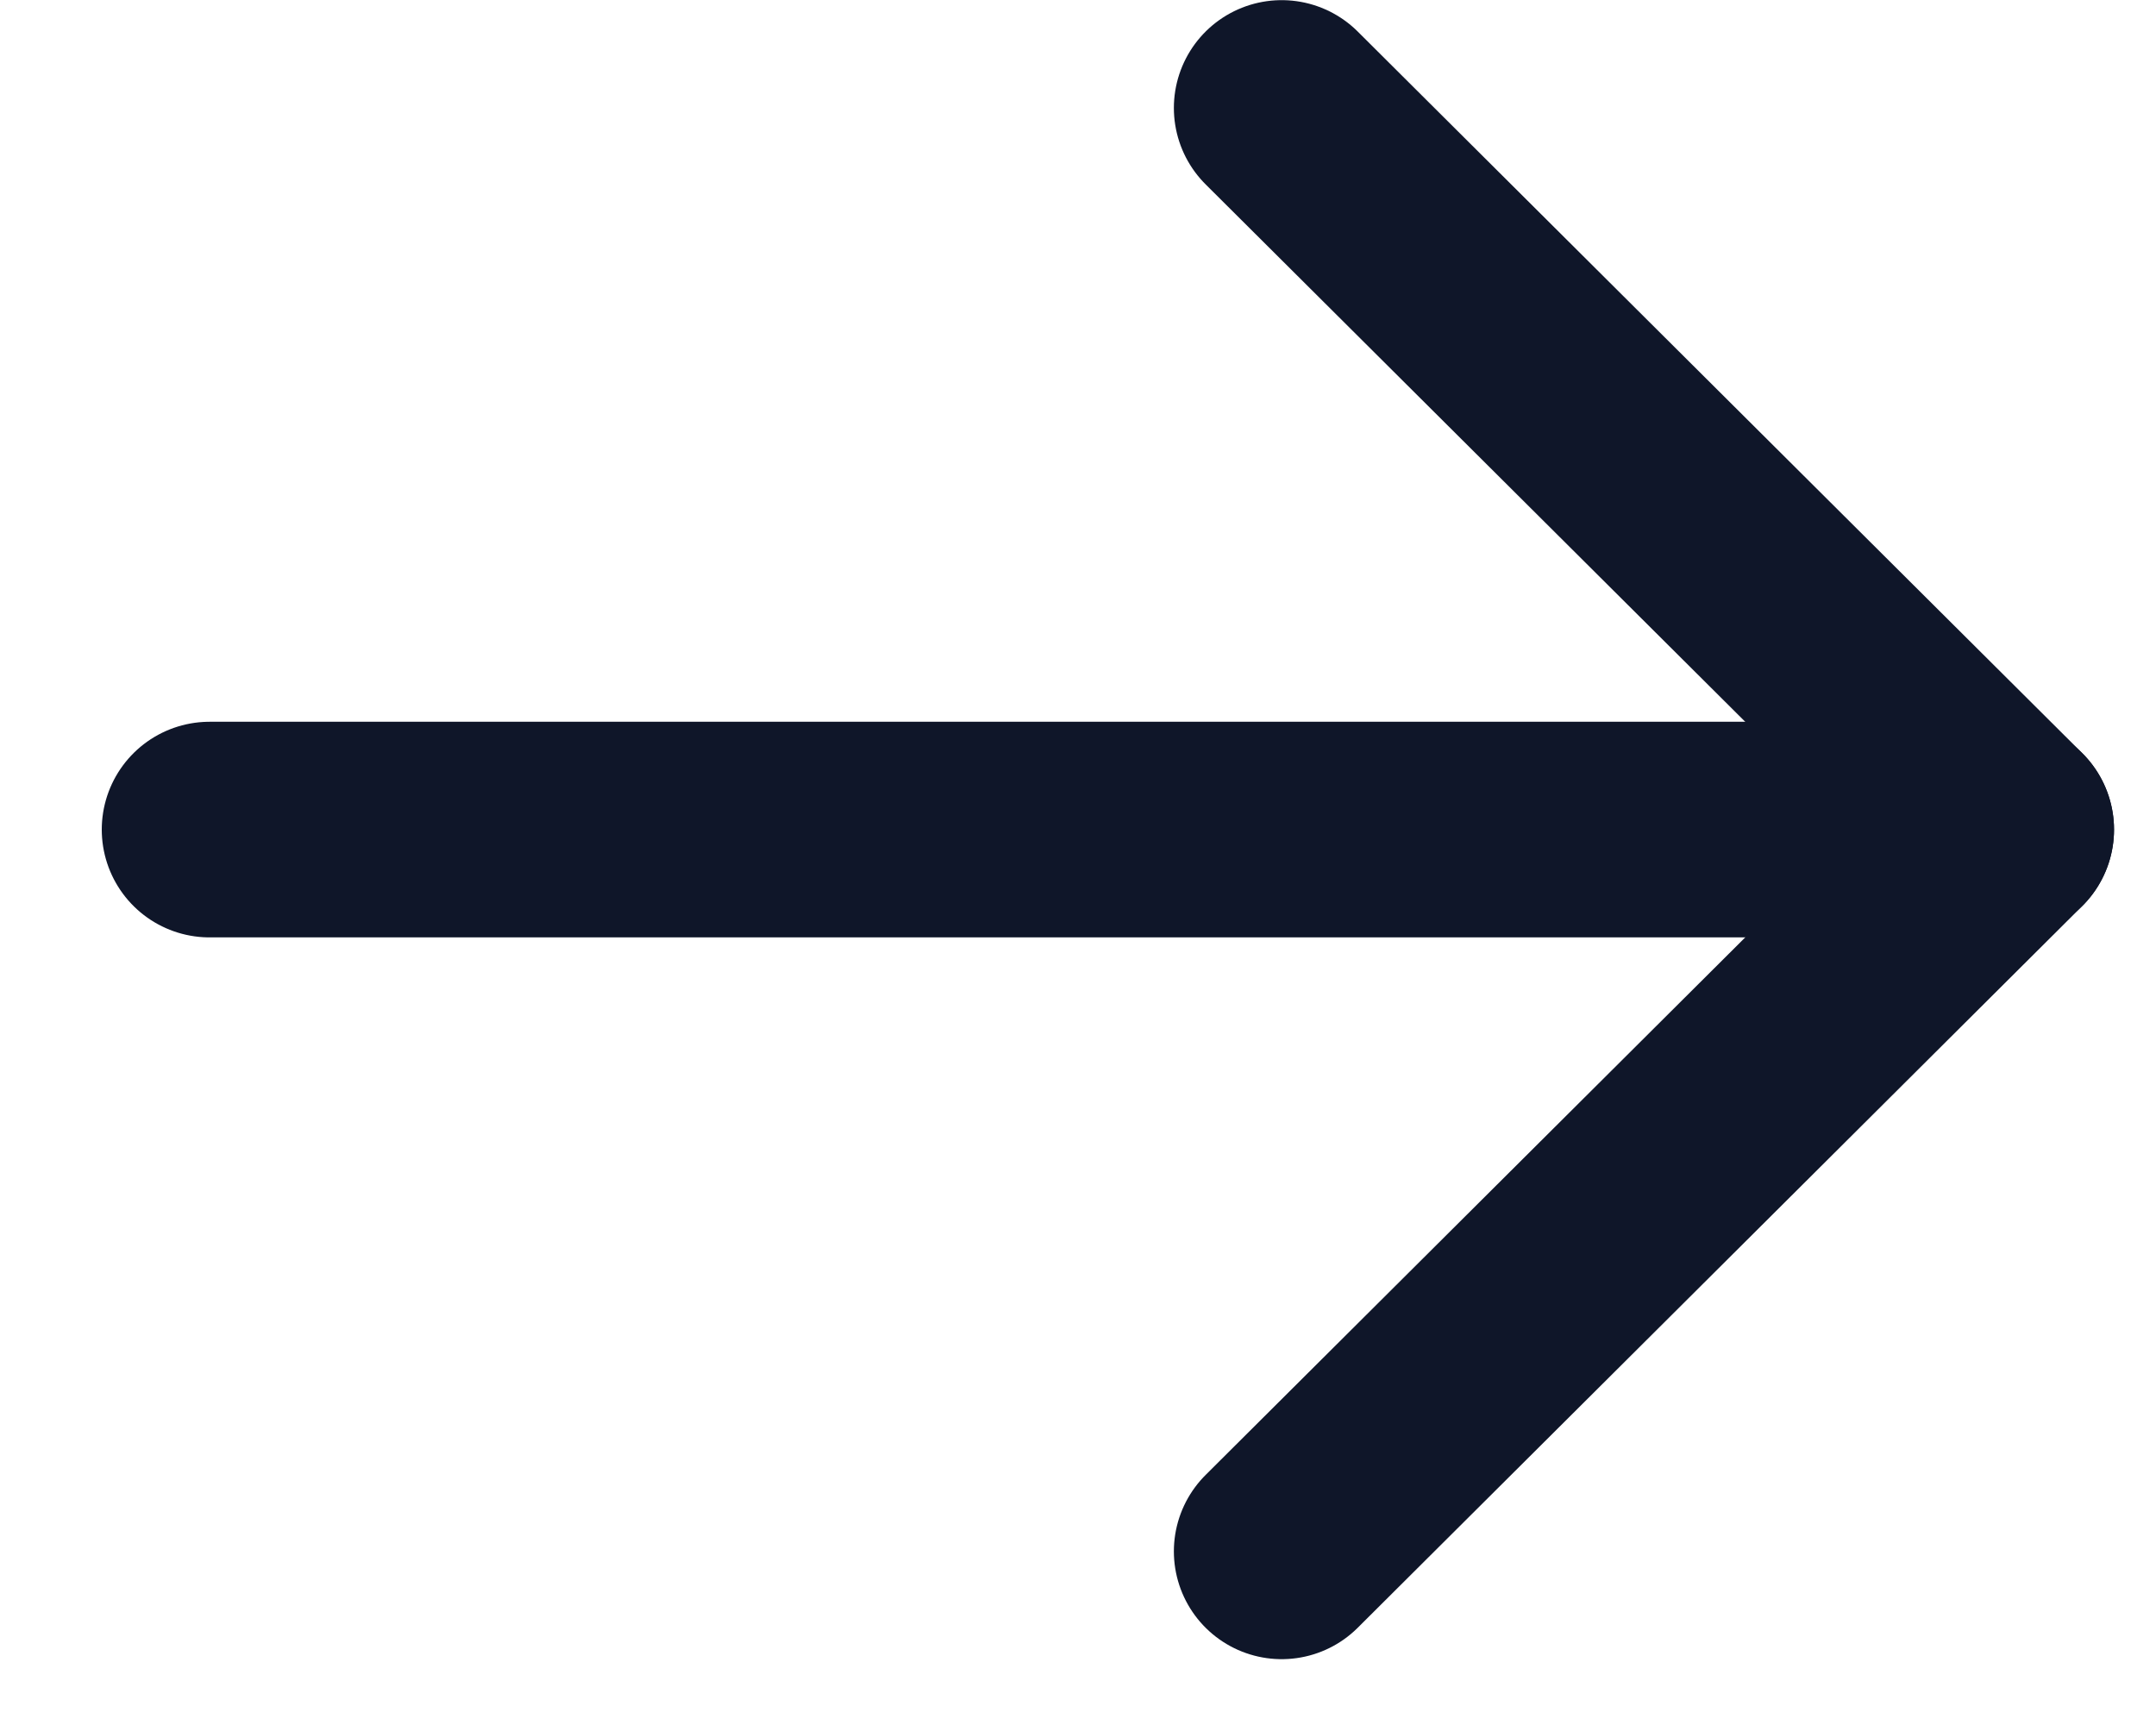 <svg width="15" height="12" viewBox="0 0 15 12" fill="none" xmlns="http://www.w3.org/2000/svg">
<g id="Arrow - Right">
<path id="Stroke 1" d="M13.958 5.771L1.458 5.771" stroke="#0F1629" stroke-width="1.5" stroke-linecap="round" stroke-linejoin="round"/>
<path id="Stroke 3" d="M8.917 0.751L13.958 5.771L8.917 10.792" stroke="#0F1629" stroke-width="1.5" stroke-linecap="round" stroke-linejoin="round"/>
</g>
</svg>
